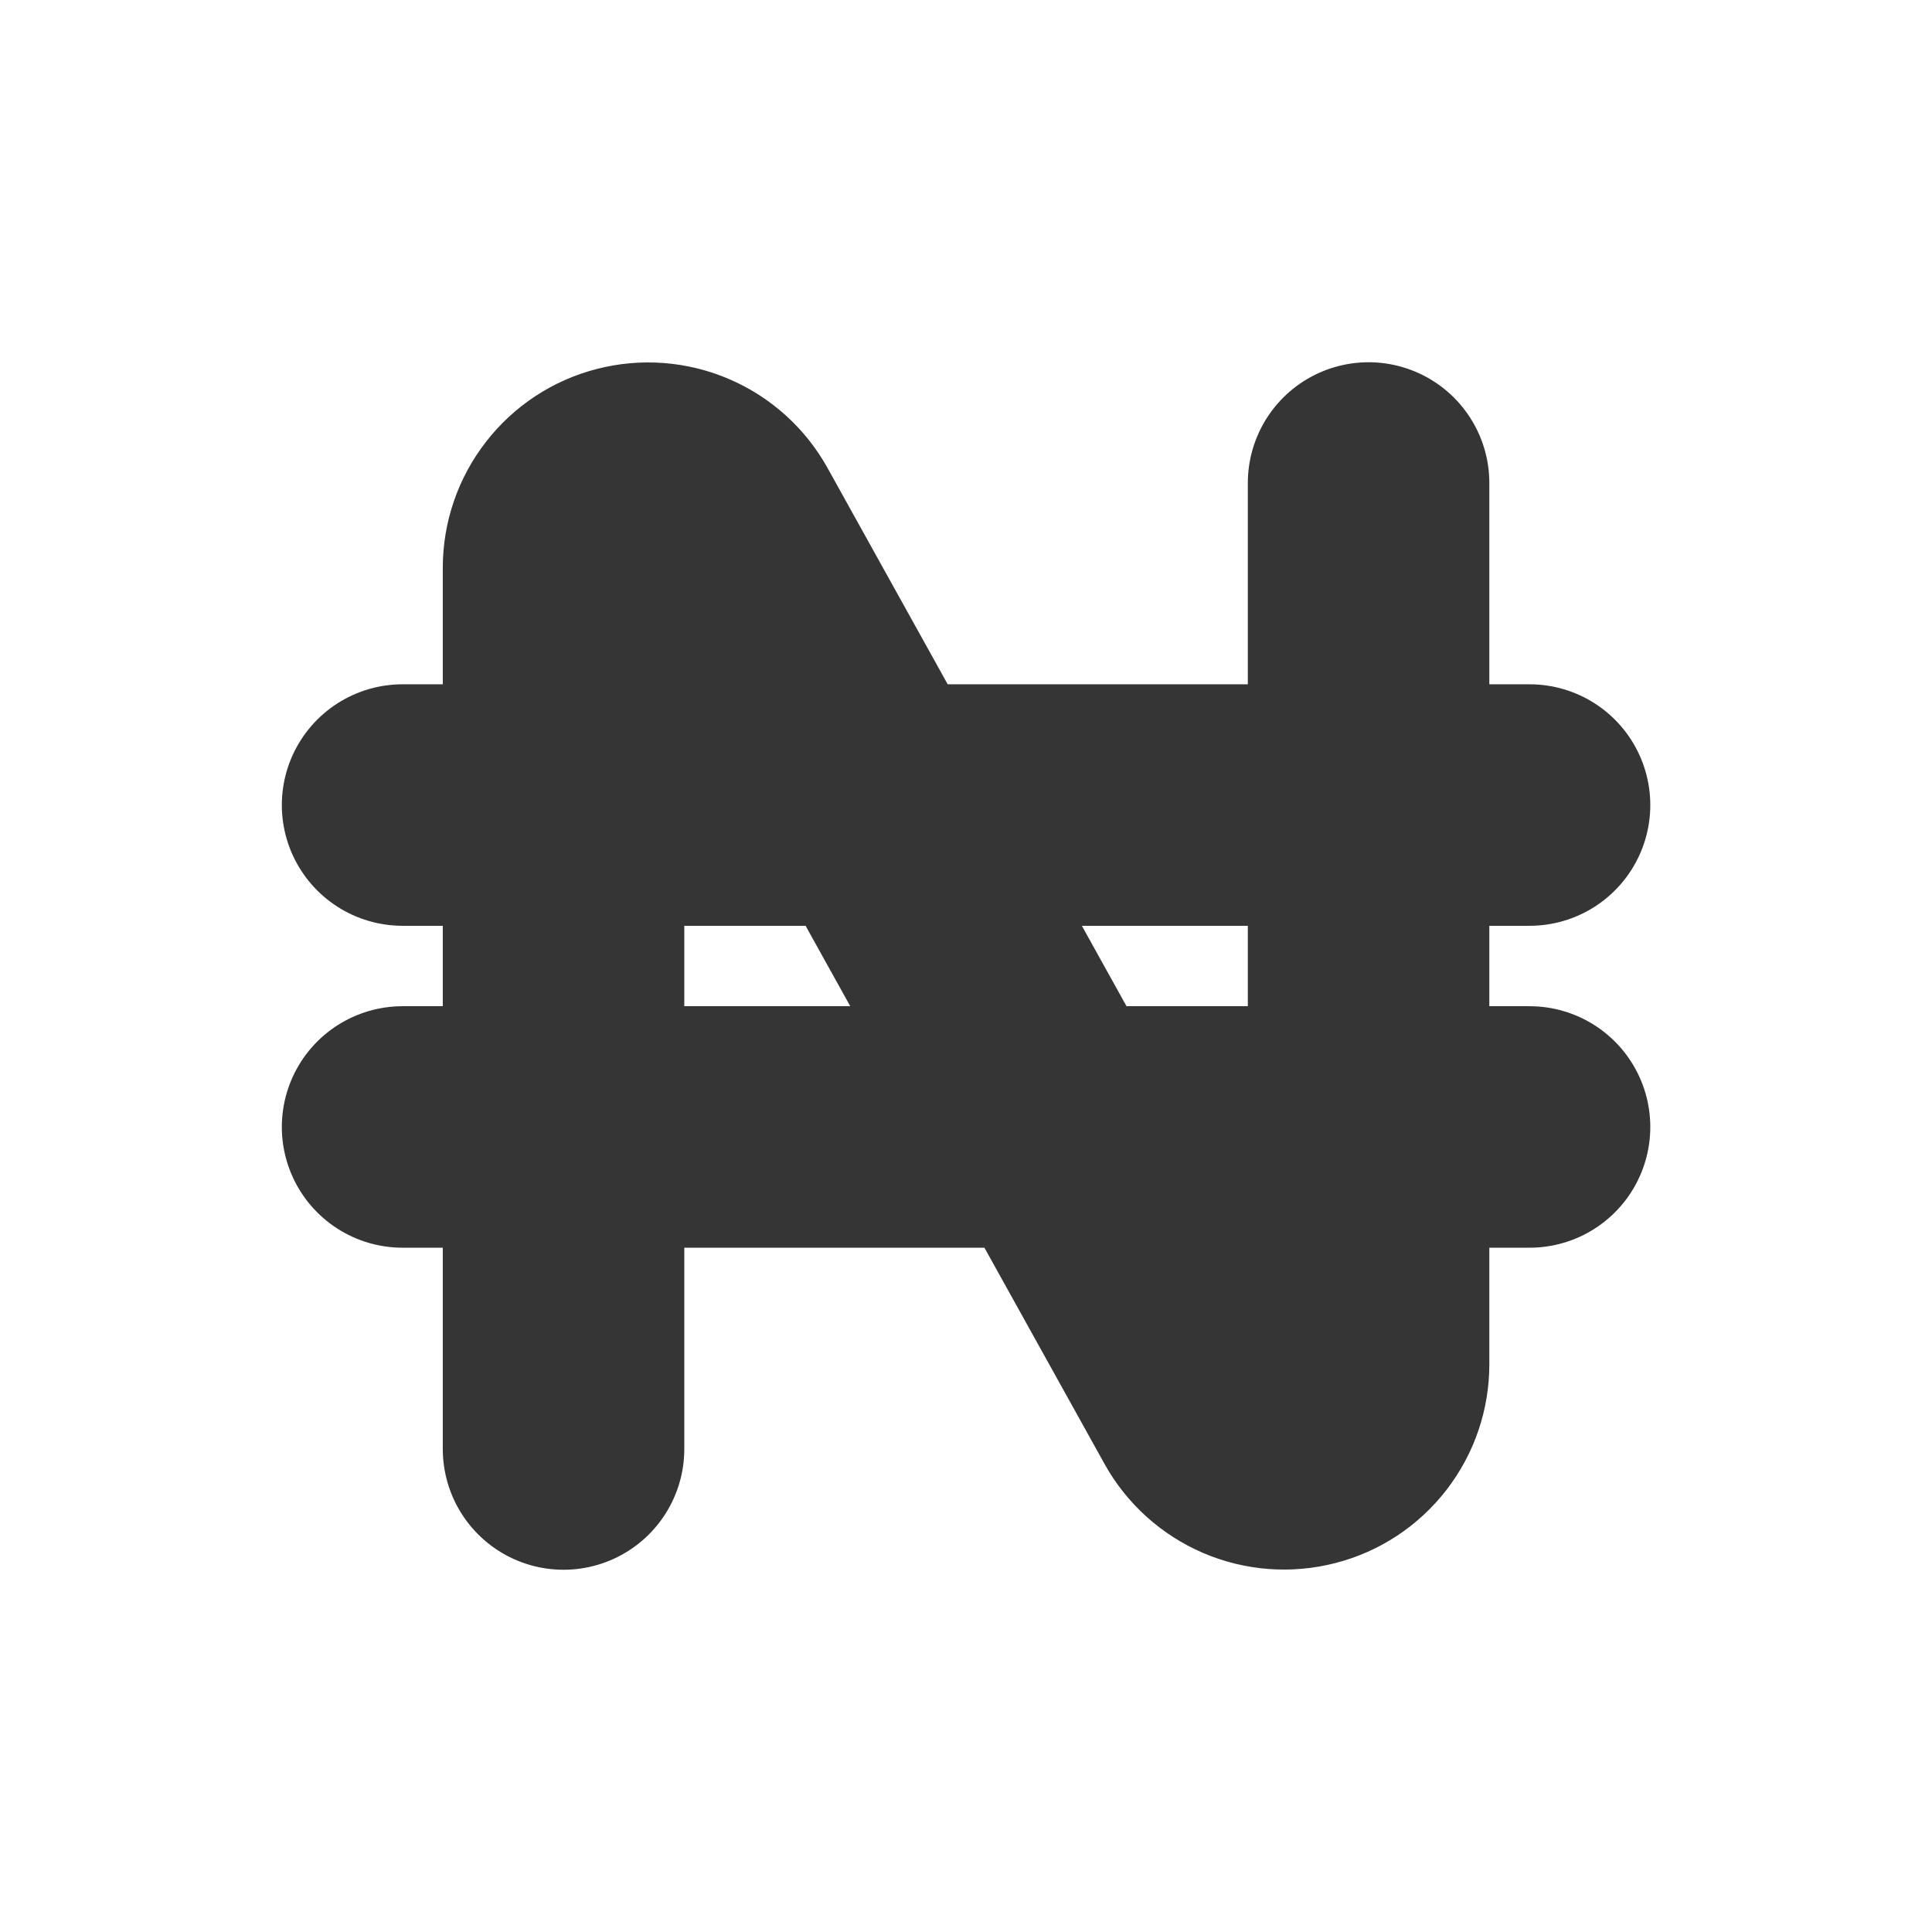 <svg width="16" height="16" viewBox="0 0 16 16" fill="none" xmlns="http://www.w3.org/2000/svg">
<path d="M4.667 12V4.701C4.667 4.546 4.719 4.395 4.814 4.273C4.909 4.15 5.042 4.062 5.192 4.024C5.342 3.985 5.501 3.997 5.643 4.058C5.786 4.119 5.904 4.226 5.979 4.361L10.022 11.639C10.097 11.774 10.216 11.881 10.358 11.942C10.501 12.003 10.659 12.015 10.81 11.976C10.96 11.938 11.093 11.85 11.188 11.727C11.283 11.604 11.334 11.454 11.334 11.299V4M3.334 6.667H12.667M3.334 9.333H12.667" stroke="#303030" stroke-opacity="0.97" stroke-width="2" stroke-linecap="round" stroke-linejoin="round"/>
</svg>
